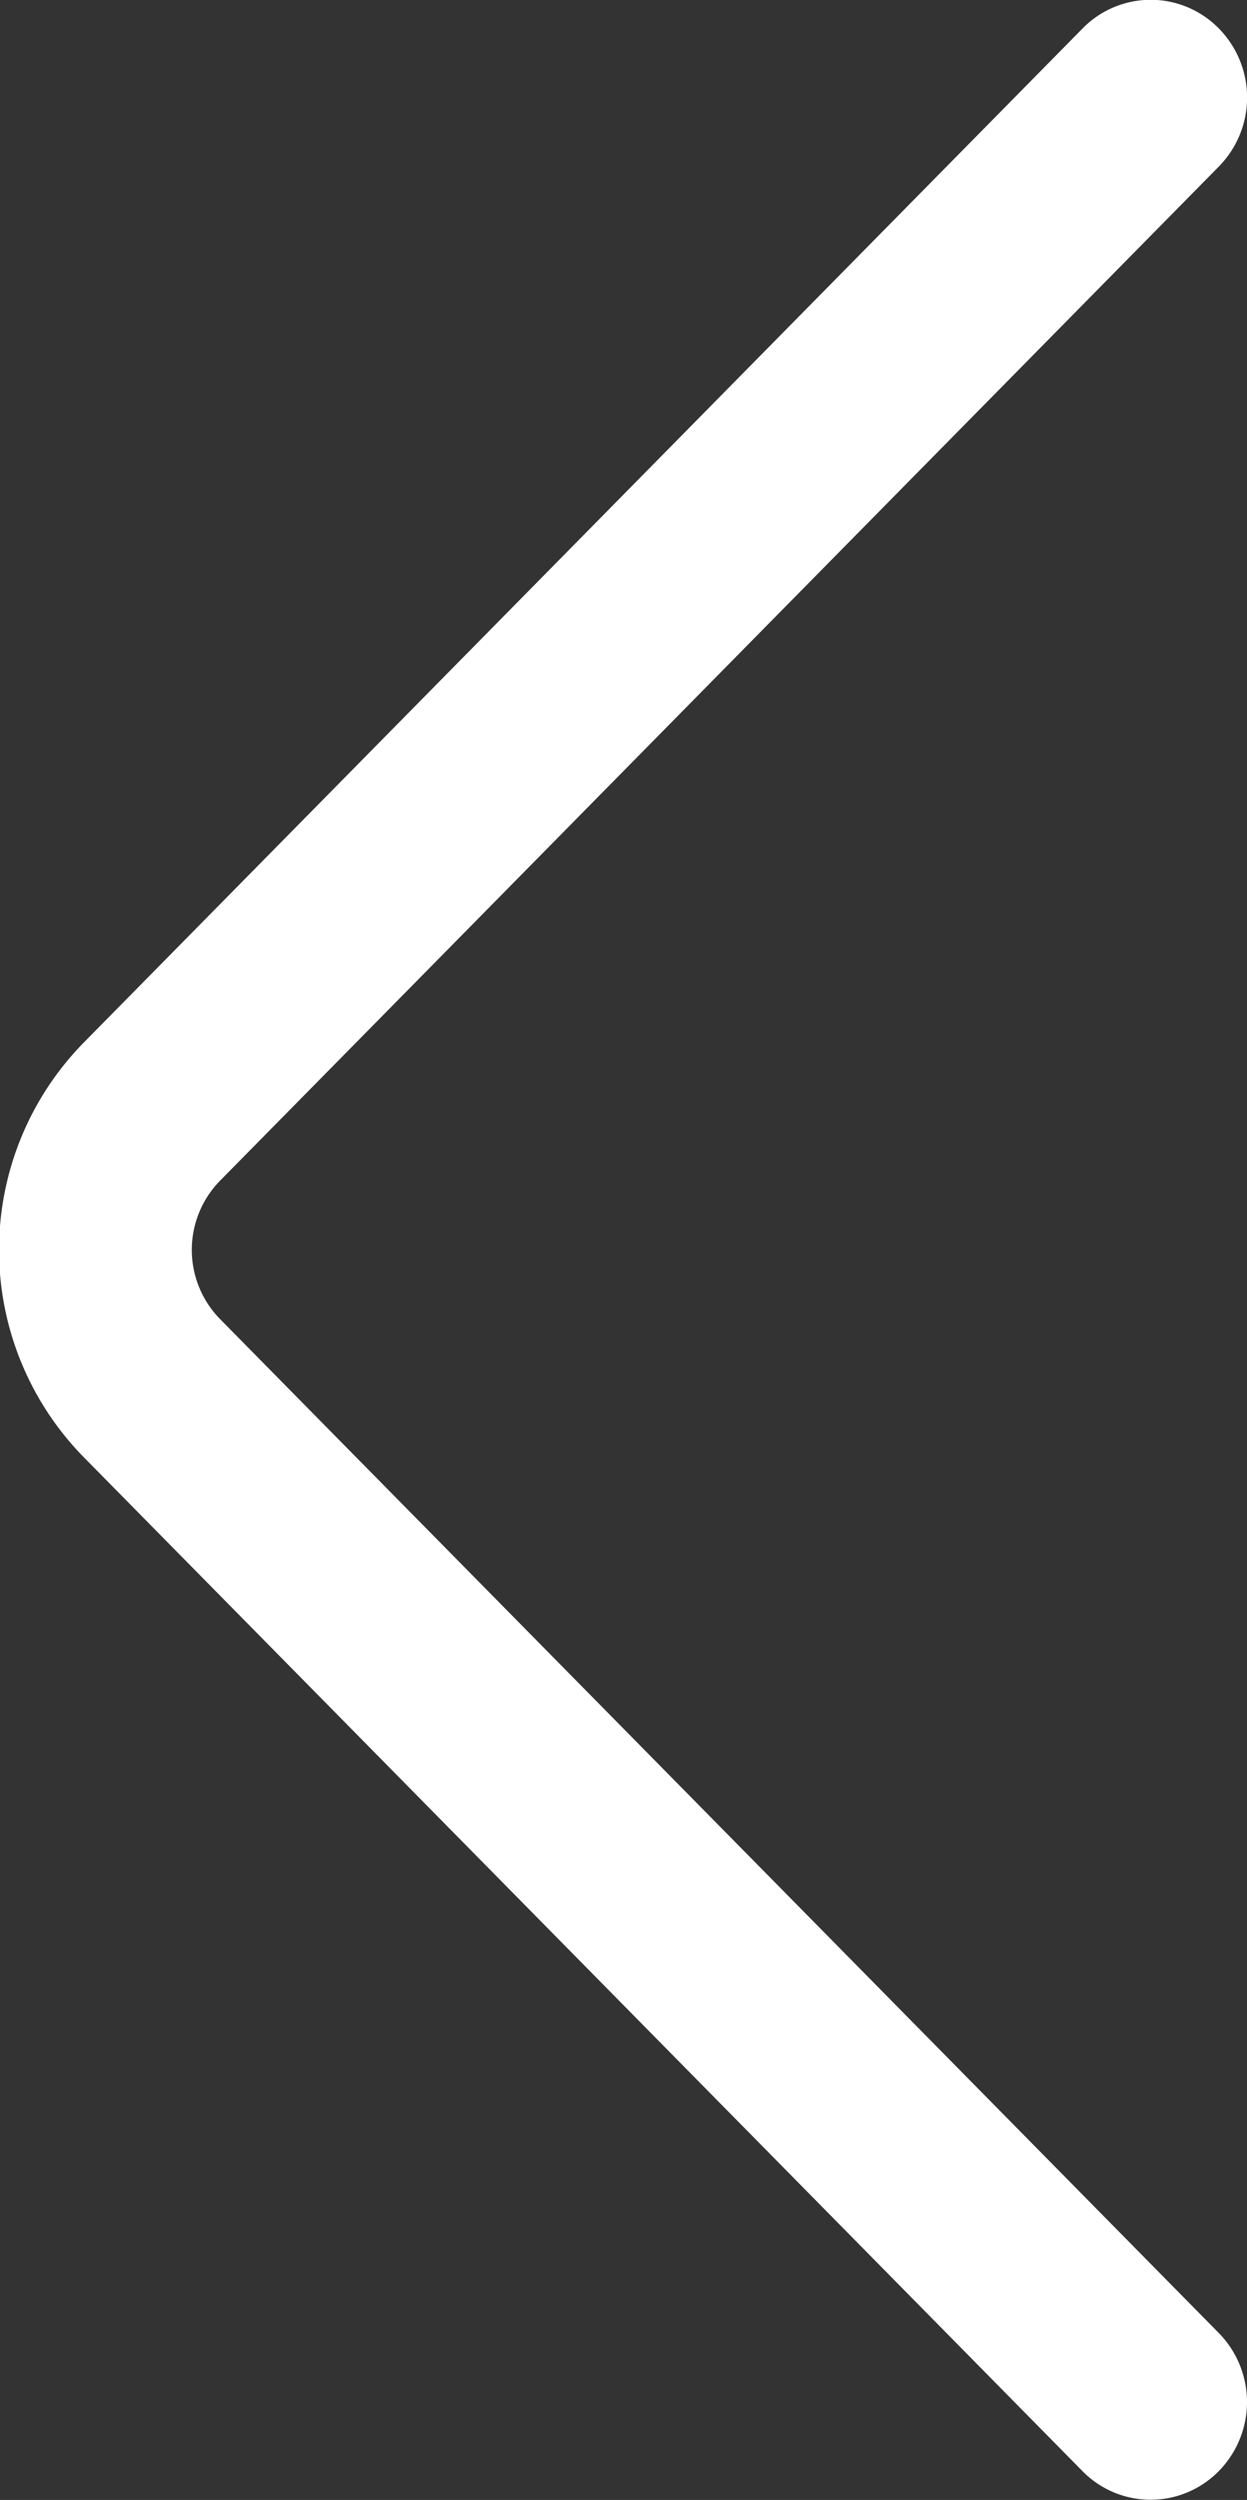 <svg xmlns="http://www.w3.org/2000/svg" width="12.969" height="26" viewBox="0 0 12.969 26">
  <rect x="0" y="0" width="12.969" height="26" fill="#333333" stroke="none"/>
  <defs>
    <style>
      .cls-1 {
        fill: #fff;
        fill-rule: evenodd;
      }
    </style>
  </defs>
  <path id="Forma_1" data-name="Forma 1" class="cls-1" d="M95.9,352.153L106.289,362.7a0.992,0.992,0,0,0,1.417,0,1.025,1.025,0,0,0,0-1.437L97.319,350.718a1.028,1.028,0,0,1,0-1.438l10.388-10.548a1.024,1.024,0,0,0,0-1.436,0.991,0.991,0,0,0-1.417,0L95.9,347.845A3.079,3.079,0,0,0,95.9,352.153Z" transform="translate(-95.031 -337)"/>
</svg>
